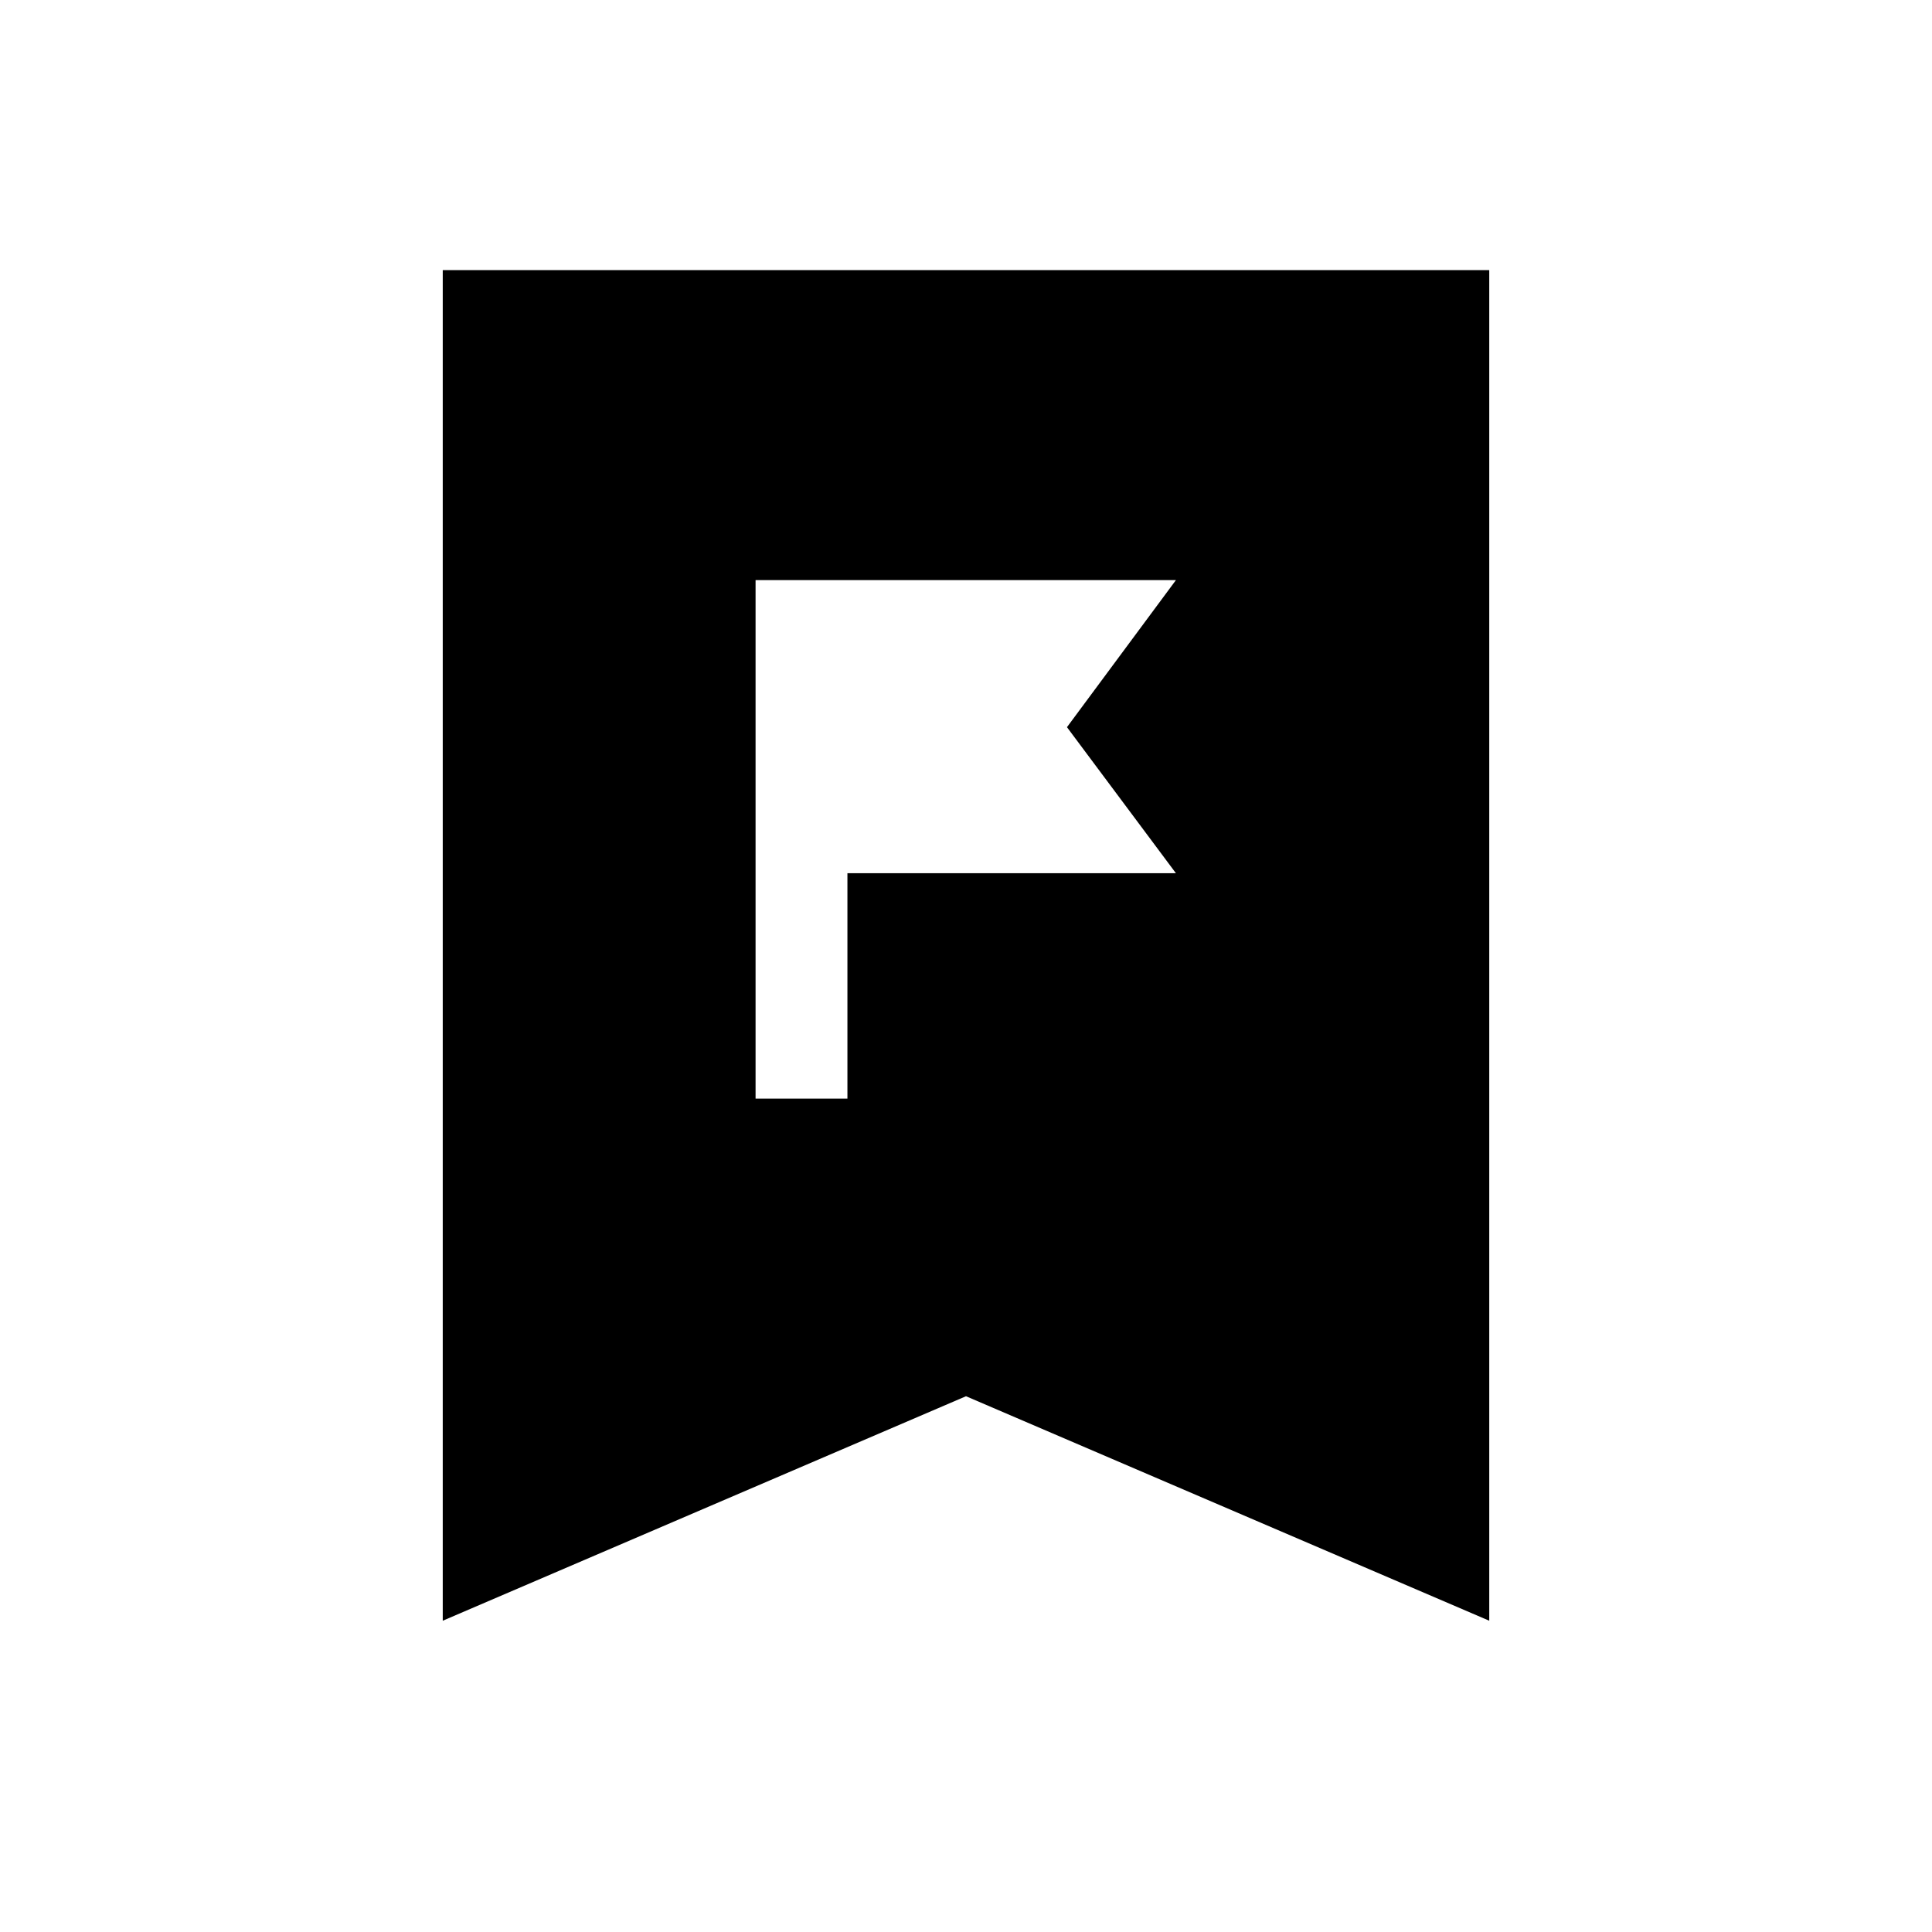 <svg xmlns="http://www.w3.org/2000/svg" height="40" viewBox="0 -960 960 960" width="40"><path d="M375.44-414.1h45.64v-112h163.23l-54.14-72.57 54.14-73.07H375.44v257.64ZM220-154.67v-671.12h520v671.12L480-266.22 220-154.67Z"/></svg>
